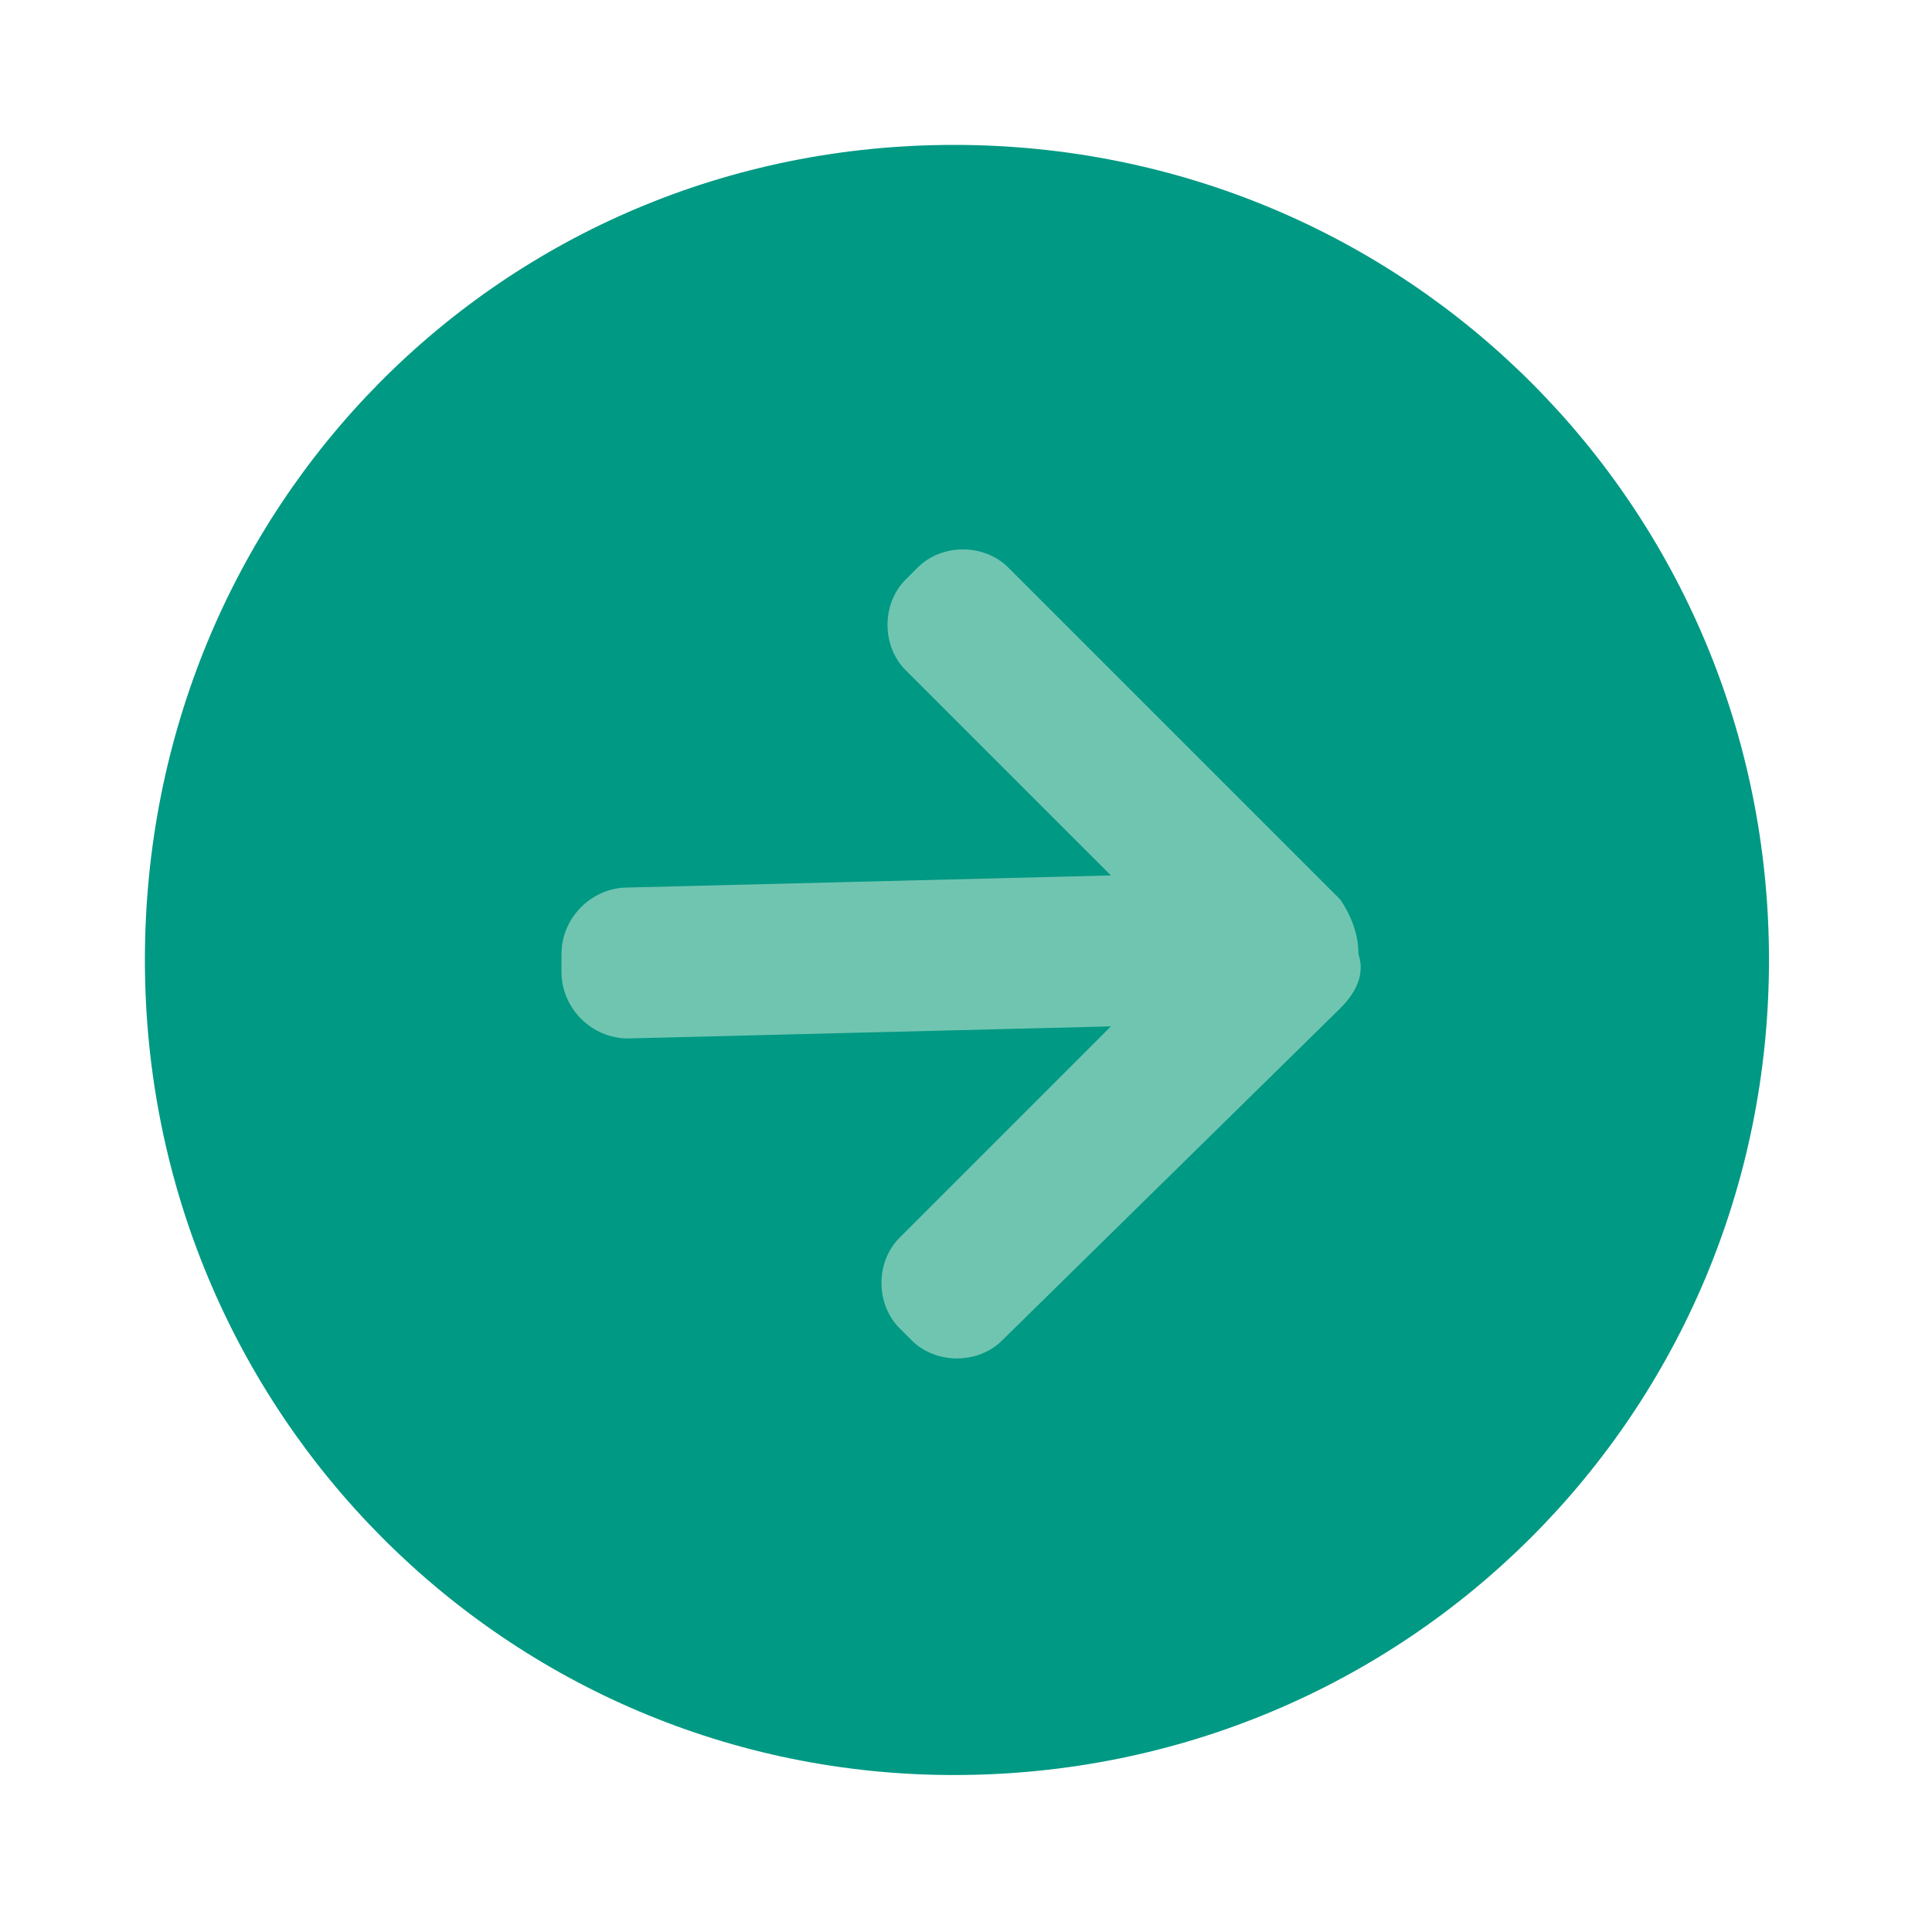 <?xml version="1.0" encoding="utf-8"?>
<!-- Generator: Adobe Illustrator 18.1.1, SVG Export Plug-In . SVG Version: 6.00 Build 0)  -->
<svg version="1.1" id="Layer_1" xmlns="http://www.w3.org/2000/svg" xmlns:xlink="http://www.w3.org/1999/xlink" x="0px" y="0px"
	 viewBox="57.4 -4.9 32 32" enable-background="new 57.4 -4.9 32 32" xml:space="preserve">
<g>
	<defs>
		<rect id="SVGID_1_" x="59.8" y="-2.5" width="27" height="27"/>
	</defs>
	<clipPath id="SVGID_2_">
		<use xlink:href="#SVGID_1_"  overflow="visible"/>
	</clipPath>
	<path clip-path="url(#SVGID_2_)" fill="#009983" d="M73.2,24.5c7.5,0,13.5-6,13.5-13.5c0-7.5-6-13.5-13.5-13.5S59.8,3.5,59.8,11
		C59.8,18.5,65.8,24.5,73.2,24.5"/>
	<path clip-path="url(#SVGID_2_)" fill="#70C5B1" d="M79.6,11.8L79.6,11.8c0.3-0.3,0.4-0.6,0.3-0.9c0-0.3-0.1-0.6-0.3-0.9l-5.5-5.5
		c-0.4-0.4-1.1-0.4-1.5,0l-0.2,0.2c-0.4,0.4-0.4,1.1,0,1.5l3.4,3.4l-8,0.2c-0.6,0-1.1,0.5-1.1,1.1l0,0.3c0,0.6,0.5,1.1,1.1,1.1
		l8-0.2l-3.5,3.5c-0.4,0.4-0.4,1.1,0,1.5l0.2,0.2c0.4,0.4,1.1,0.4,1.5,0L79.6,11.8C79.5,11.8,79.6,11.8,79.6,11.8"/>
</g>
</svg>

